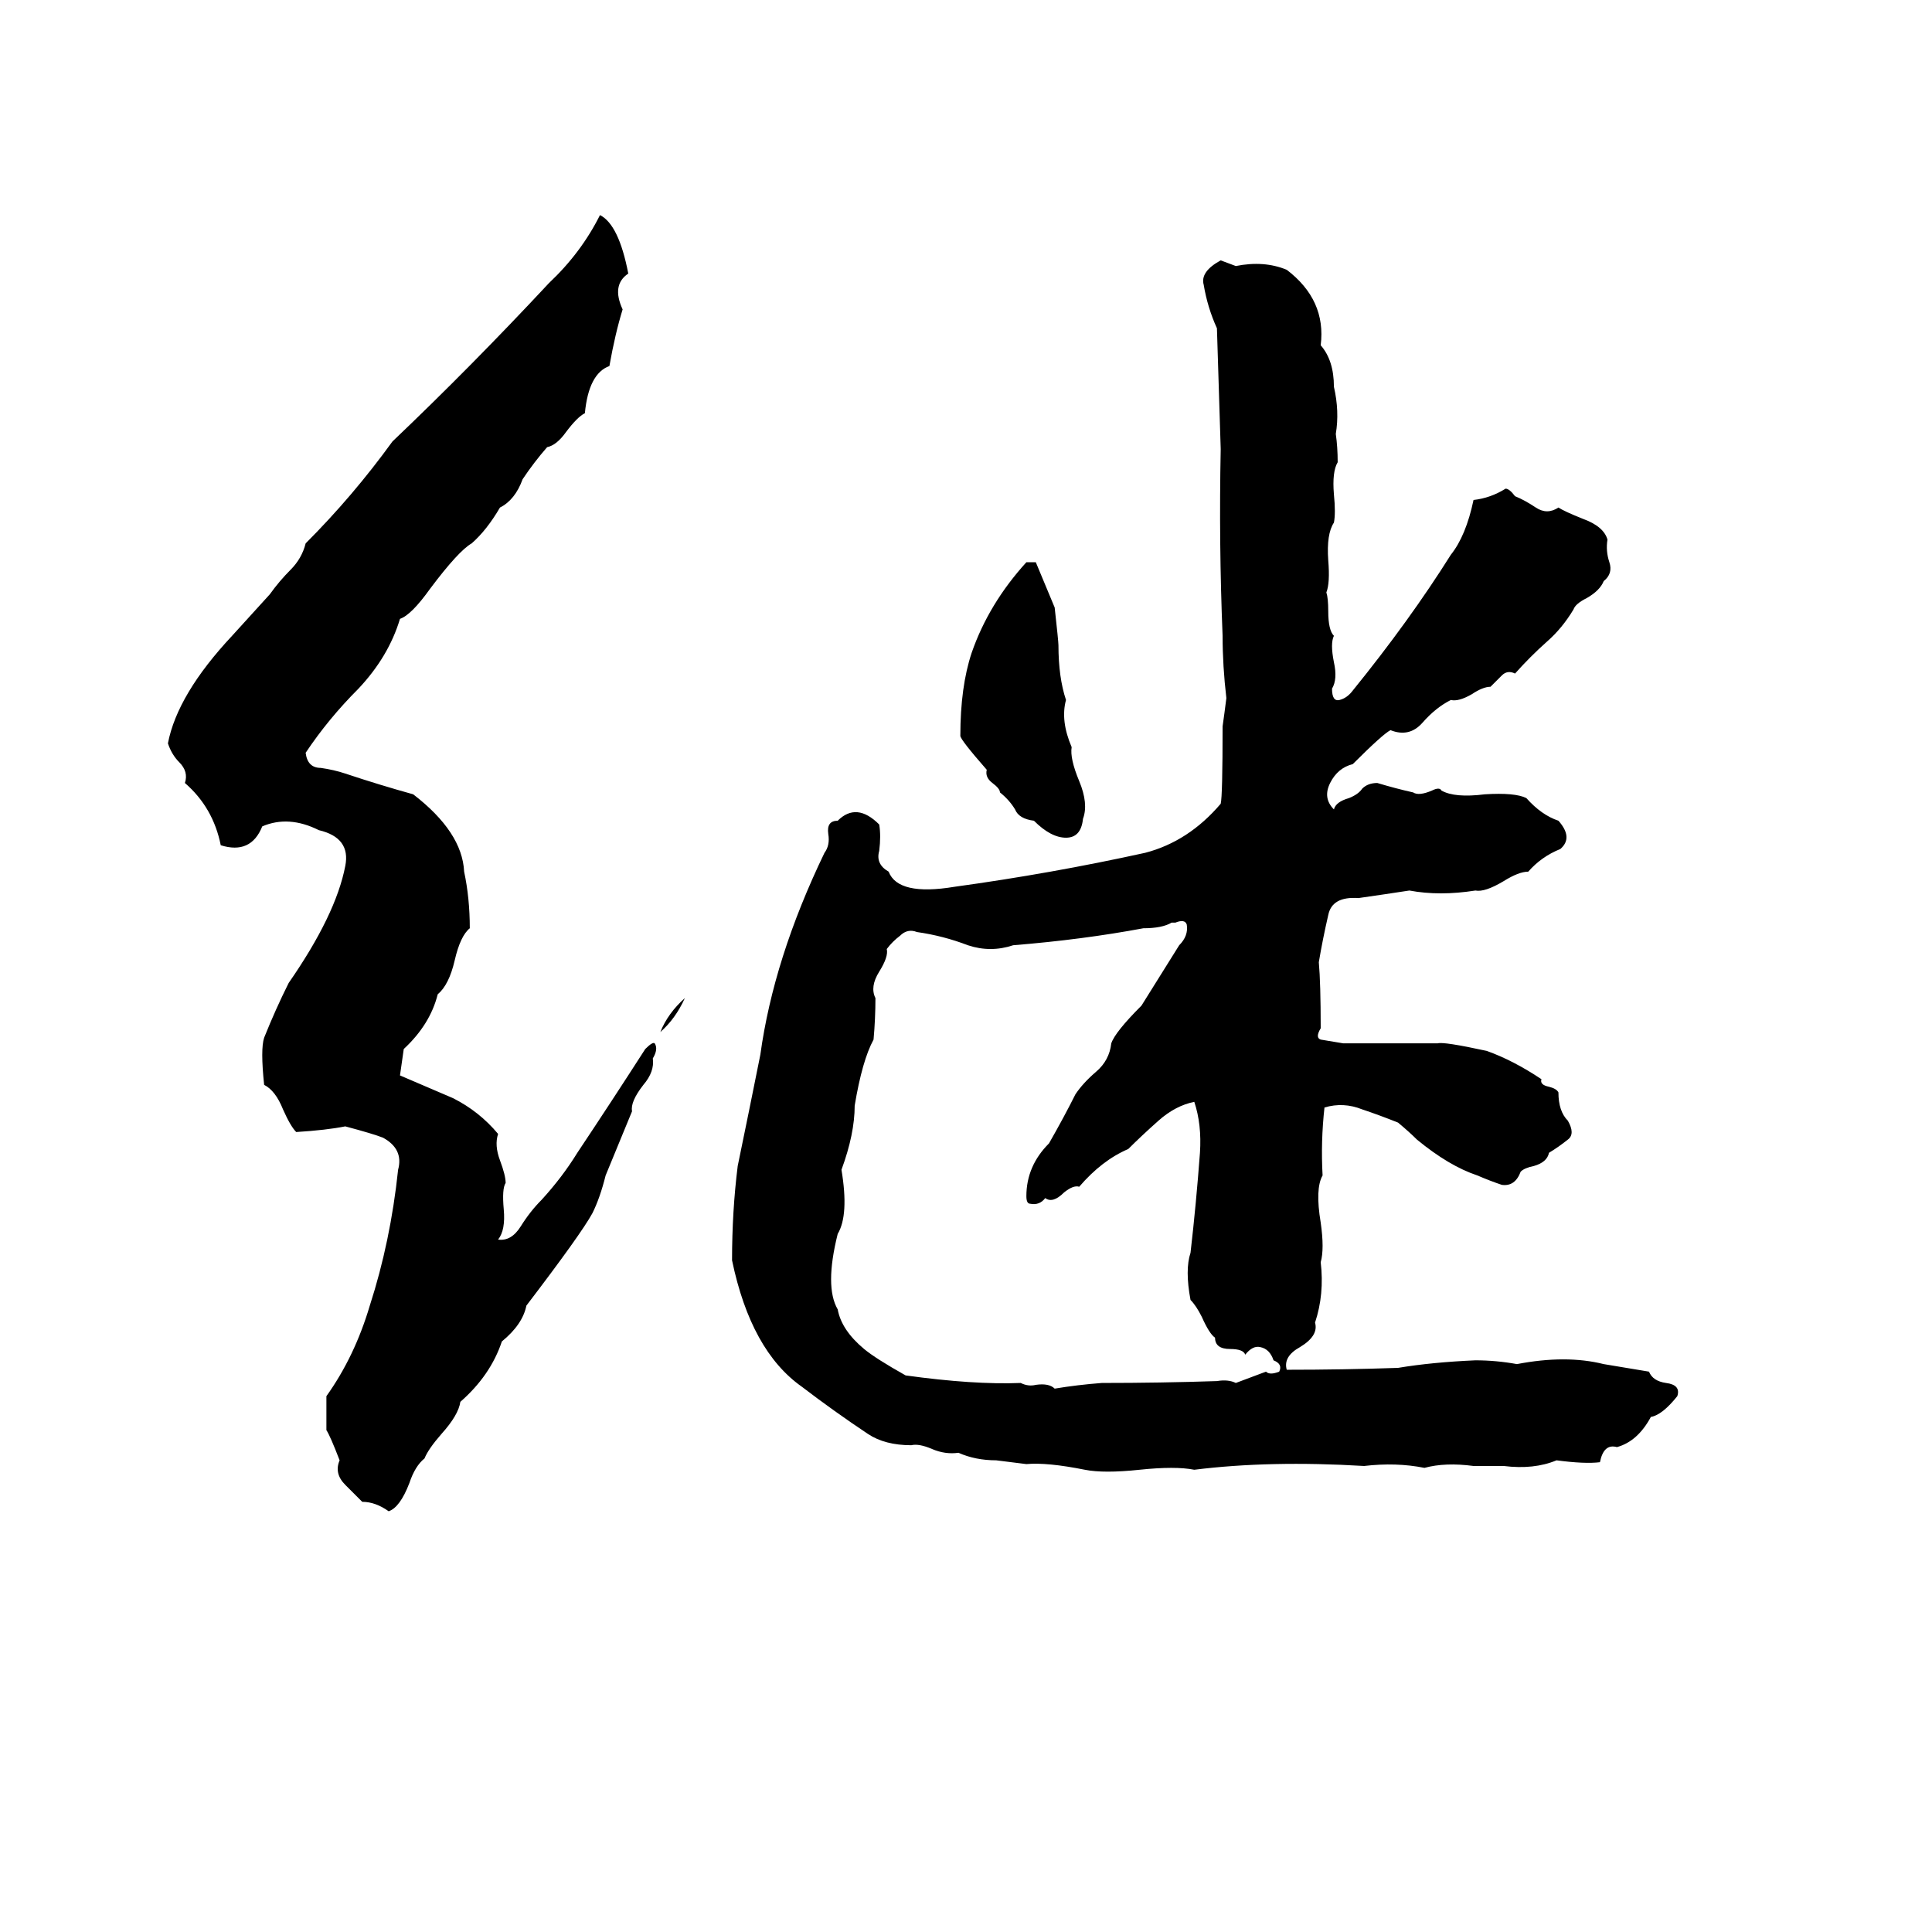 <svg xmlns="http://www.w3.org/2000/svg" viewBox="0 -800 1024 1024">
	<path fill="#000000" d="M318 -686Q328 -681 333 -655Q324 -649 330 -636Q326 -623 323 -606Q312 -602 310 -581Q306 -579 300 -571Q295 -564 290 -563Q283 -555 277 -546Q273 -535 265 -531Q258 -519 250 -512Q243 -508 228 -488Q218 -474 212 -472Q206 -452 190 -435Q174 -419 162 -401Q163 -393 170 -393Q177 -392 183 -390Q201 -384 219 -379Q245 -359 246 -338Q249 -324 249 -308Q244 -304 241 -291Q238 -278 232 -273Q228 -257 214 -244Q213 -237 212 -230Q226 -224 240 -218Q254 -211 264 -199Q262 -193 265 -185Q268 -177 268 -173Q266 -170 267 -159Q268 -148 264 -143Q271 -142 276 -150Q281 -158 287 -164Q298 -176 306 -189Q324 -216 342 -244Q346 -248 347 -247Q349 -244 346 -239Q347 -232 341 -225Q334 -216 335 -211Q328 -194 321 -177Q318 -165 314 -157Q308 -146 279 -108Q277 -98 266 -89Q260 -71 244 -57Q243 -50 234 -40Q227 -32 225 -27Q220 -23 217 -14Q212 -1 206 1Q199 -4 192 -4Q188 -8 183 -13Q177 -19 180 -26Q175 -39 173 -42Q173 -51 173 -60Q188 -81 196 -108Q207 -142 211 -180Q214 -191 203 -197Q198 -199 183 -203Q173 -201 157 -200Q154 -203 150 -212Q146 -222 140 -225Q138 -244 140 -250Q146 -265 153 -279Q178 -315 183 -341Q186 -356 169 -360Q153 -368 139 -362Q133 -347 117 -352Q113 -372 98 -385Q100 -391 95 -396Q91 -400 89 -406Q94 -432 123 -463Q133 -474 143 -485Q148 -492 154 -498Q160 -504 162 -512Q187 -537 208 -566Q250 -606 291 -650Q308 -666 318 -686ZM647 -662L655 -659Q670 -662 682 -657Q703 -641 700 -617Q707 -609 707 -595Q710 -582 708 -570Q709 -563 709 -555Q706 -550 707 -538Q708 -528 707 -523Q703 -517 704 -503Q705 -491 703 -486Q704 -483 704 -476Q704 -466 707 -463Q705 -459 707 -449Q709 -440 706 -435Q706 -428 710 -429Q714 -430 717 -434Q747 -471 769 -506Q777 -516 781 -535Q790 -536 798 -541Q800 -541 803 -537Q808 -535 814 -531Q820 -527 826 -531Q829 -529 839 -525Q850 -521 852 -514Q851 -508 853 -502Q855 -496 850 -492Q848 -487 841 -483Q835 -480 834 -477Q828 -467 820 -460Q811 -452 803 -443Q799 -445 796 -442Q793 -439 790 -436Q786 -436 780 -432Q773 -428 769 -429Q761 -425 754 -417Q747 -409 737 -413Q733 -411 717 -395Q709 -393 705 -385Q701 -377 707 -371Q708 -375 715 -377Q720 -379 722 -382Q725 -385 730 -385Q740 -382 749 -380Q752 -378 759 -381Q763 -383 764 -381Q771 -377 787 -379Q803 -380 809 -377Q817 -368 826 -365Q834 -356 827 -350Q817 -346 810 -338Q805 -338 797 -333Q787 -327 782 -328Q763 -325 747 -328Q734 -326 720 -324Q706 -325 704 -315Q701 -302 699 -290Q700 -279 700 -255Q697 -250 700 -249Q706 -248 712 -247Q737 -247 762 -247Q765 -248 788 -243Q802 -238 817 -228Q816 -225 821 -224Q825 -223 826 -221Q826 -211 831 -206Q835 -199 831 -196Q826 -192 821 -189Q820 -184 813 -182Q808 -181 806 -179Q803 -171 796 -172Q790 -174 783 -177Q768 -182 751 -196Q747 -200 741 -205Q731 -209 722 -212Q712 -216 702 -213Q700 -195 701 -177Q697 -170 700 -152Q702 -138 700 -131Q702 -114 697 -99Q699 -92 689 -86Q680 -81 682 -74Q712 -74 741 -75Q759 -78 782 -79Q793 -79 804 -77Q830 -82 850 -77Q862 -75 874 -73Q876 -68 883 -67Q891 -66 889 -60Q881 -50 875 -49Q868 -36 857 -33Q850 -35 848 -25Q840 -24 825 -26Q813 -21 797 -23Q789 -23 781 -23Q766 -25 755 -22Q740 -25 723 -23Q673 -26 633 -21Q623 -23 604 -21Q585 -19 575 -21Q555 -25 544 -24Q536 -25 528 -26Q517 -26 508 -30Q501 -29 494 -32Q487 -35 483 -34Q469 -34 460 -40Q442 -52 425 -65Q398 -84 388 -132Q388 -158 391 -182Q397 -211 403 -241Q410 -292 437 -348Q440 -352 439 -358Q438 -365 444 -365Q454 -375 466 -363Q467 -357 466 -349Q464 -342 471 -338Q476 -325 506 -330Q557 -337 607 -348Q630 -354 647 -374Q648 -378 648 -415Q649 -422 650 -430Q648 -447 648 -463Q646 -512 647 -562Q646 -594 645 -626Q640 -637 638 -649Q636 -656 647 -662ZM544 -502H549Q554 -490 559 -478Q561 -460 561 -458Q561 -441 565 -429Q562 -418 568 -404Q567 -398 572 -386Q577 -374 574 -366Q573 -356 565 -356Q557 -356 548 -365Q540 -366 538 -371Q535 -376 530 -380Q530 -382 526 -385Q522 -388 523 -392Q509 -408 509 -410Q509 -436 515 -454Q524 -480 544 -502ZM623 -311H621Q616 -308 606 -308Q574 -302 537 -299Q525 -295 513 -299Q500 -304 486 -306Q481 -308 477 -304Q473 -301 470 -297Q471 -293 466 -285Q461 -277 464 -271Q464 -260 463 -249Q457 -238 453 -214Q453 -199 446 -180Q450 -156 444 -146Q437 -118 444 -106Q446 -95 458 -85Q464 -80 480 -71Q516 -66 541 -67Q545 -65 549 -66Q556 -67 559 -64Q571 -66 584 -67Q615 -67 645 -68Q651 -69 655 -67Q663 -70 671 -73Q673 -71 678 -73Q680 -77 675 -79Q673 -85 668 -86Q664 -87 660 -82Q659 -85 652 -85Q644 -85 644 -91Q641 -93 637 -102Q634 -108 631 -111Q628 -127 631 -136Q634 -162 636 -189Q637 -204 633 -216Q623 -214 614 -206Q605 -198 598 -191Q584 -185 572 -171Q569 -172 564 -168Q558 -162 554 -165Q551 -161 546 -162Q544 -162 544 -166Q544 -182 556 -194Q564 -208 570 -220Q574 -226 581 -232Q588 -238 589 -247Q591 -253 605 -267Q615 -283 625 -299Q630 -304 629 -310Q628 -313 623 -311ZM363 -271Q358 -260 350 -253Q354 -263 363 -271Z"/>
</svg>